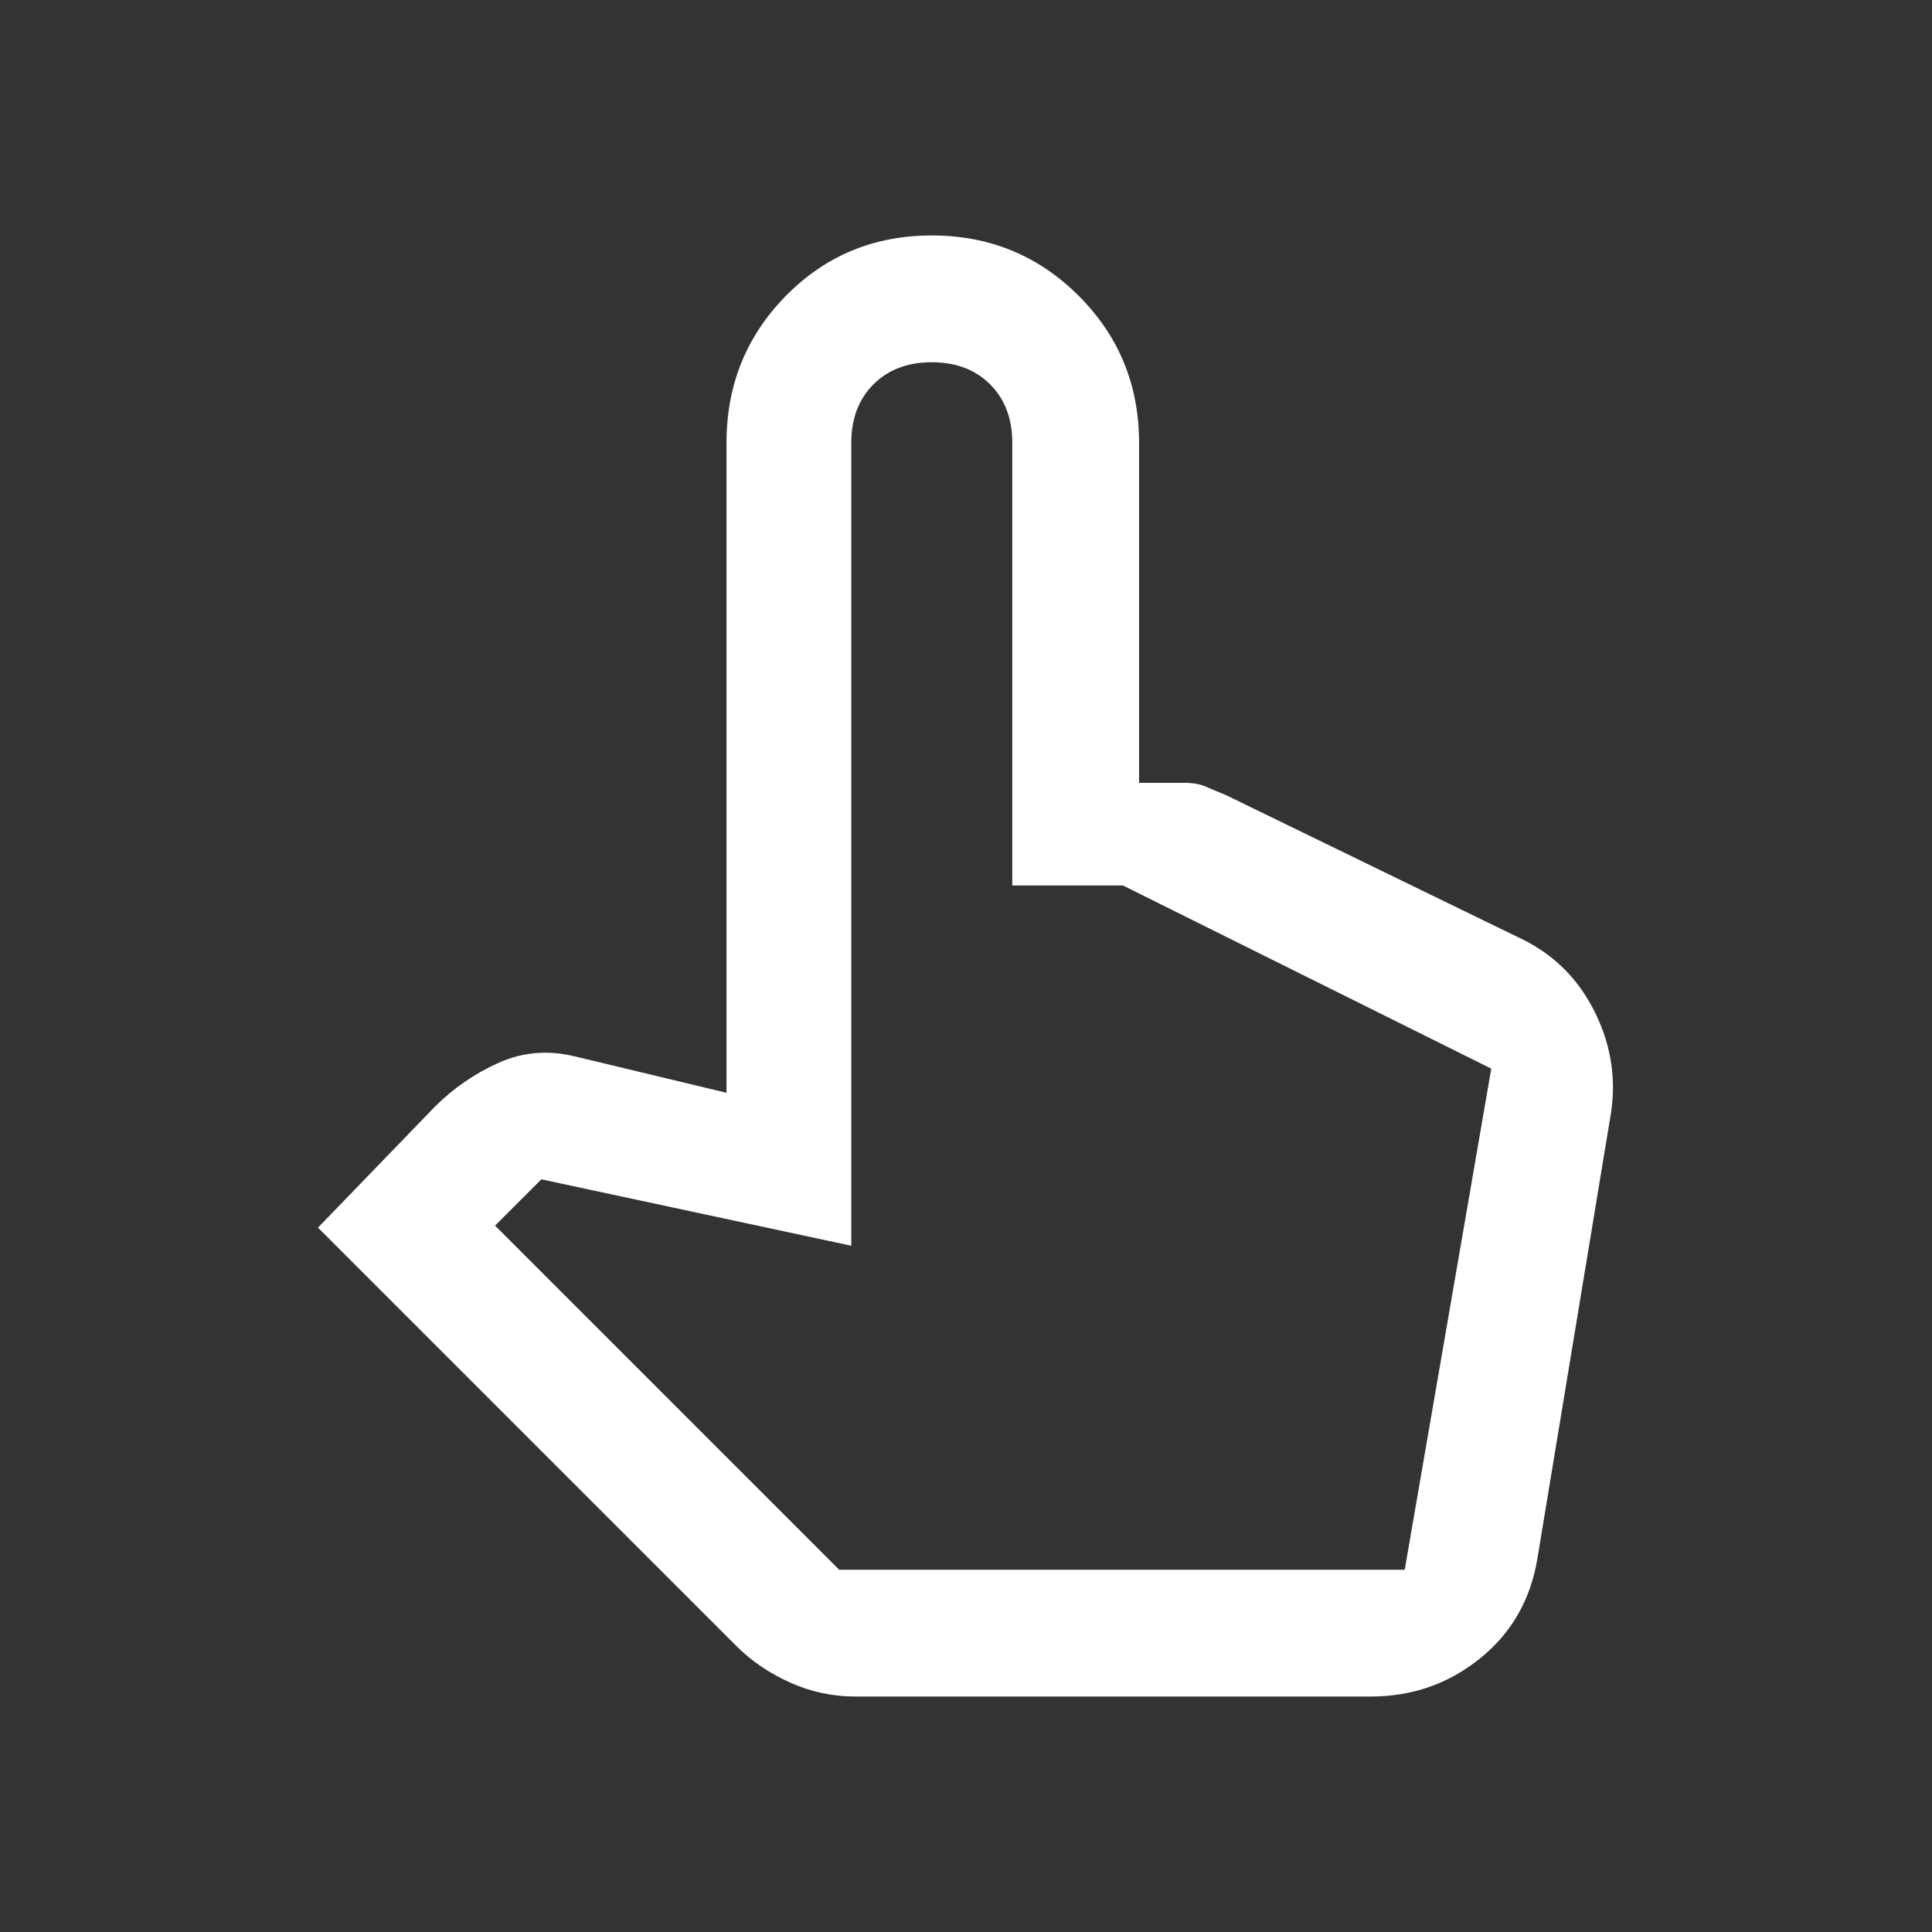 <svg xmlns="http://www.w3.org/2000/svg" height="48" width="48"><rect width="100%" height="100%" fill="#333333" stroke="none"/><path fill="#FFFFFF" d="M21.25 42.15Q20.4 42.15 19.625 41.8Q18.85 41.45 18.3 40.9L7.9 30.5L10.8 27.5Q11.5 26.8 12.4 26.4Q13.3 26 14.3 26.25L18.05 27.15V11Q18.05 8.85 19.525 7.35Q21 5.85 23.15 5.85Q25.3 5.85 26.8 7.35Q28.3 8.85 28.3 11V19.45H29.45Q29.75 19.45 29.975 19.55Q30.2 19.65 30.45 19.75L37.85 23.35Q39.05 23.95 39.65 25.2Q40.25 26.45 40 27.8L38.2 38.7Q37.95 40.25 36.775 41.2Q35.6 42.15 34.05 42.15ZM20.85 39H34.9L37.05 26.55Q37.05 26.55 37.05 26.55Q37.05 26.55 37.05 26.55L27.9 22H25.15V11Q25.15 10.1 24.6 9.55Q24.05 9 23.15 9Q22.25 9 21.7 9.55Q21.15 10.1 21.15 11V30.95L13.45 29.3L12.3 30.45ZM20.85 39H21.15Q21.15 39 21.7 39Q22.25 39 23.15 39Q24.05 39 24.6 39Q25.15 39 25.15 39H27.9H34.9Q34.9 39 34.9 39Q34.9 39 34.9 39Z"/></svg>